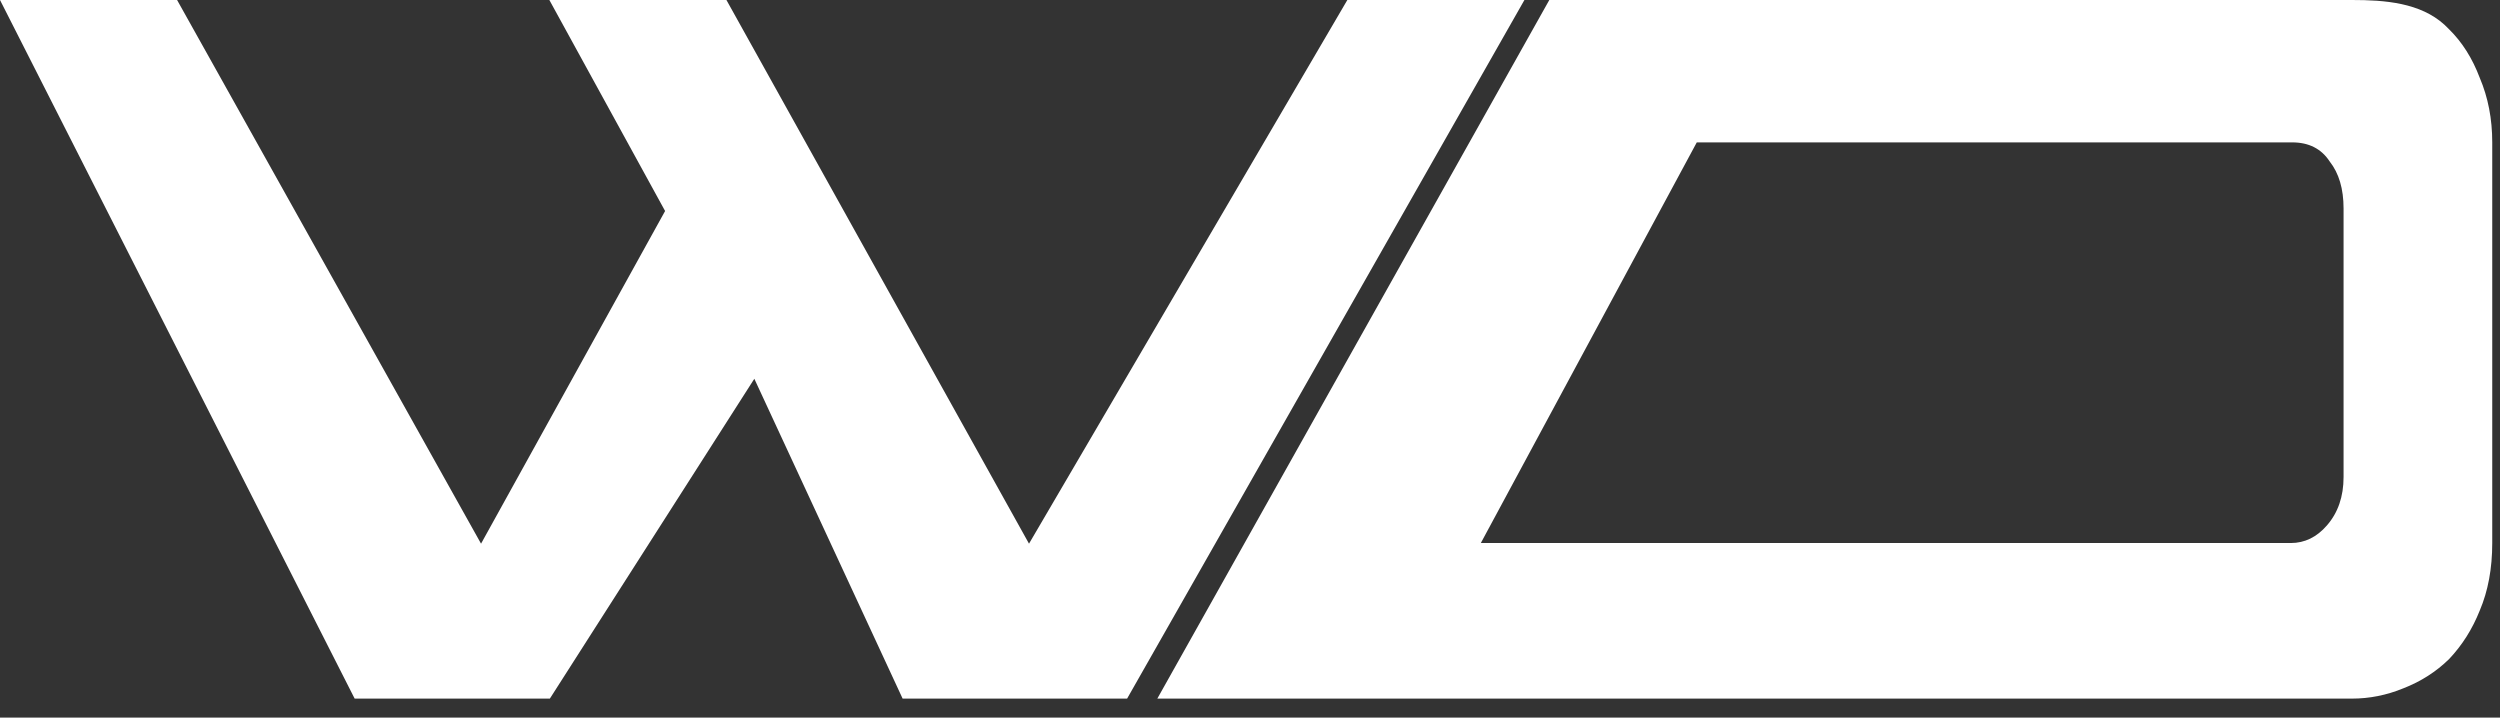 <svg
        width="108"
        height="31"
        viewBox="0 0 108 31"
        fill="none"
        xmlns="http://www.w3.org/2000/svg"
        className="scale-[0.65] max-sm:scale-50"
      >
        <rect x="0" y="0" width="108" height="31" fill="#333333" stroke="none"/>
        <path
          d="M101.602 2.27913e-06C103.025 2.27913e-06 104.555 0.115 105.606 1.074C105.674 1.137 105.74 1.202 105.804 1.269C106.364 1.819 106.805 2.516 107.125 3.361C107.485 4.207 107.665 5.137 107.665 6.151V23.459C107.665 24.558 107.485 25.53 107.125 26.376C106.805 27.179 106.364 27.876 105.804 28.468C105.244 29.018 104.584 29.44 103.823 29.736C103.103 30.032 102.363 30.18 101.602 30.18H49.996L66.93 8.7059e-07L101.602 2.27913e-06ZM98.961 23.459C99.562 23.459 100.082 23.206 100.522 22.699C101.002 22.149 101.242 21.452 101.242 20.606V9.004C101.242 8.159 101.042 7.482 100.642 6.975C100.282 6.426 99.742 6.151 99.021 6.151H73.301L63.972 23.459H98.961Z"
          fill="white"
        />
        <path
          d="M58.205 0H65.855L48.691 30.18L38.993 30.18L32.587 16.363L23.754 30.18H15.321L0 0H7.65L20.781 23.487L28.732 9.116L23.732 0H31.382L44.453 23.487L58.205 0Z"
          fill="white"
        />
      </svg>